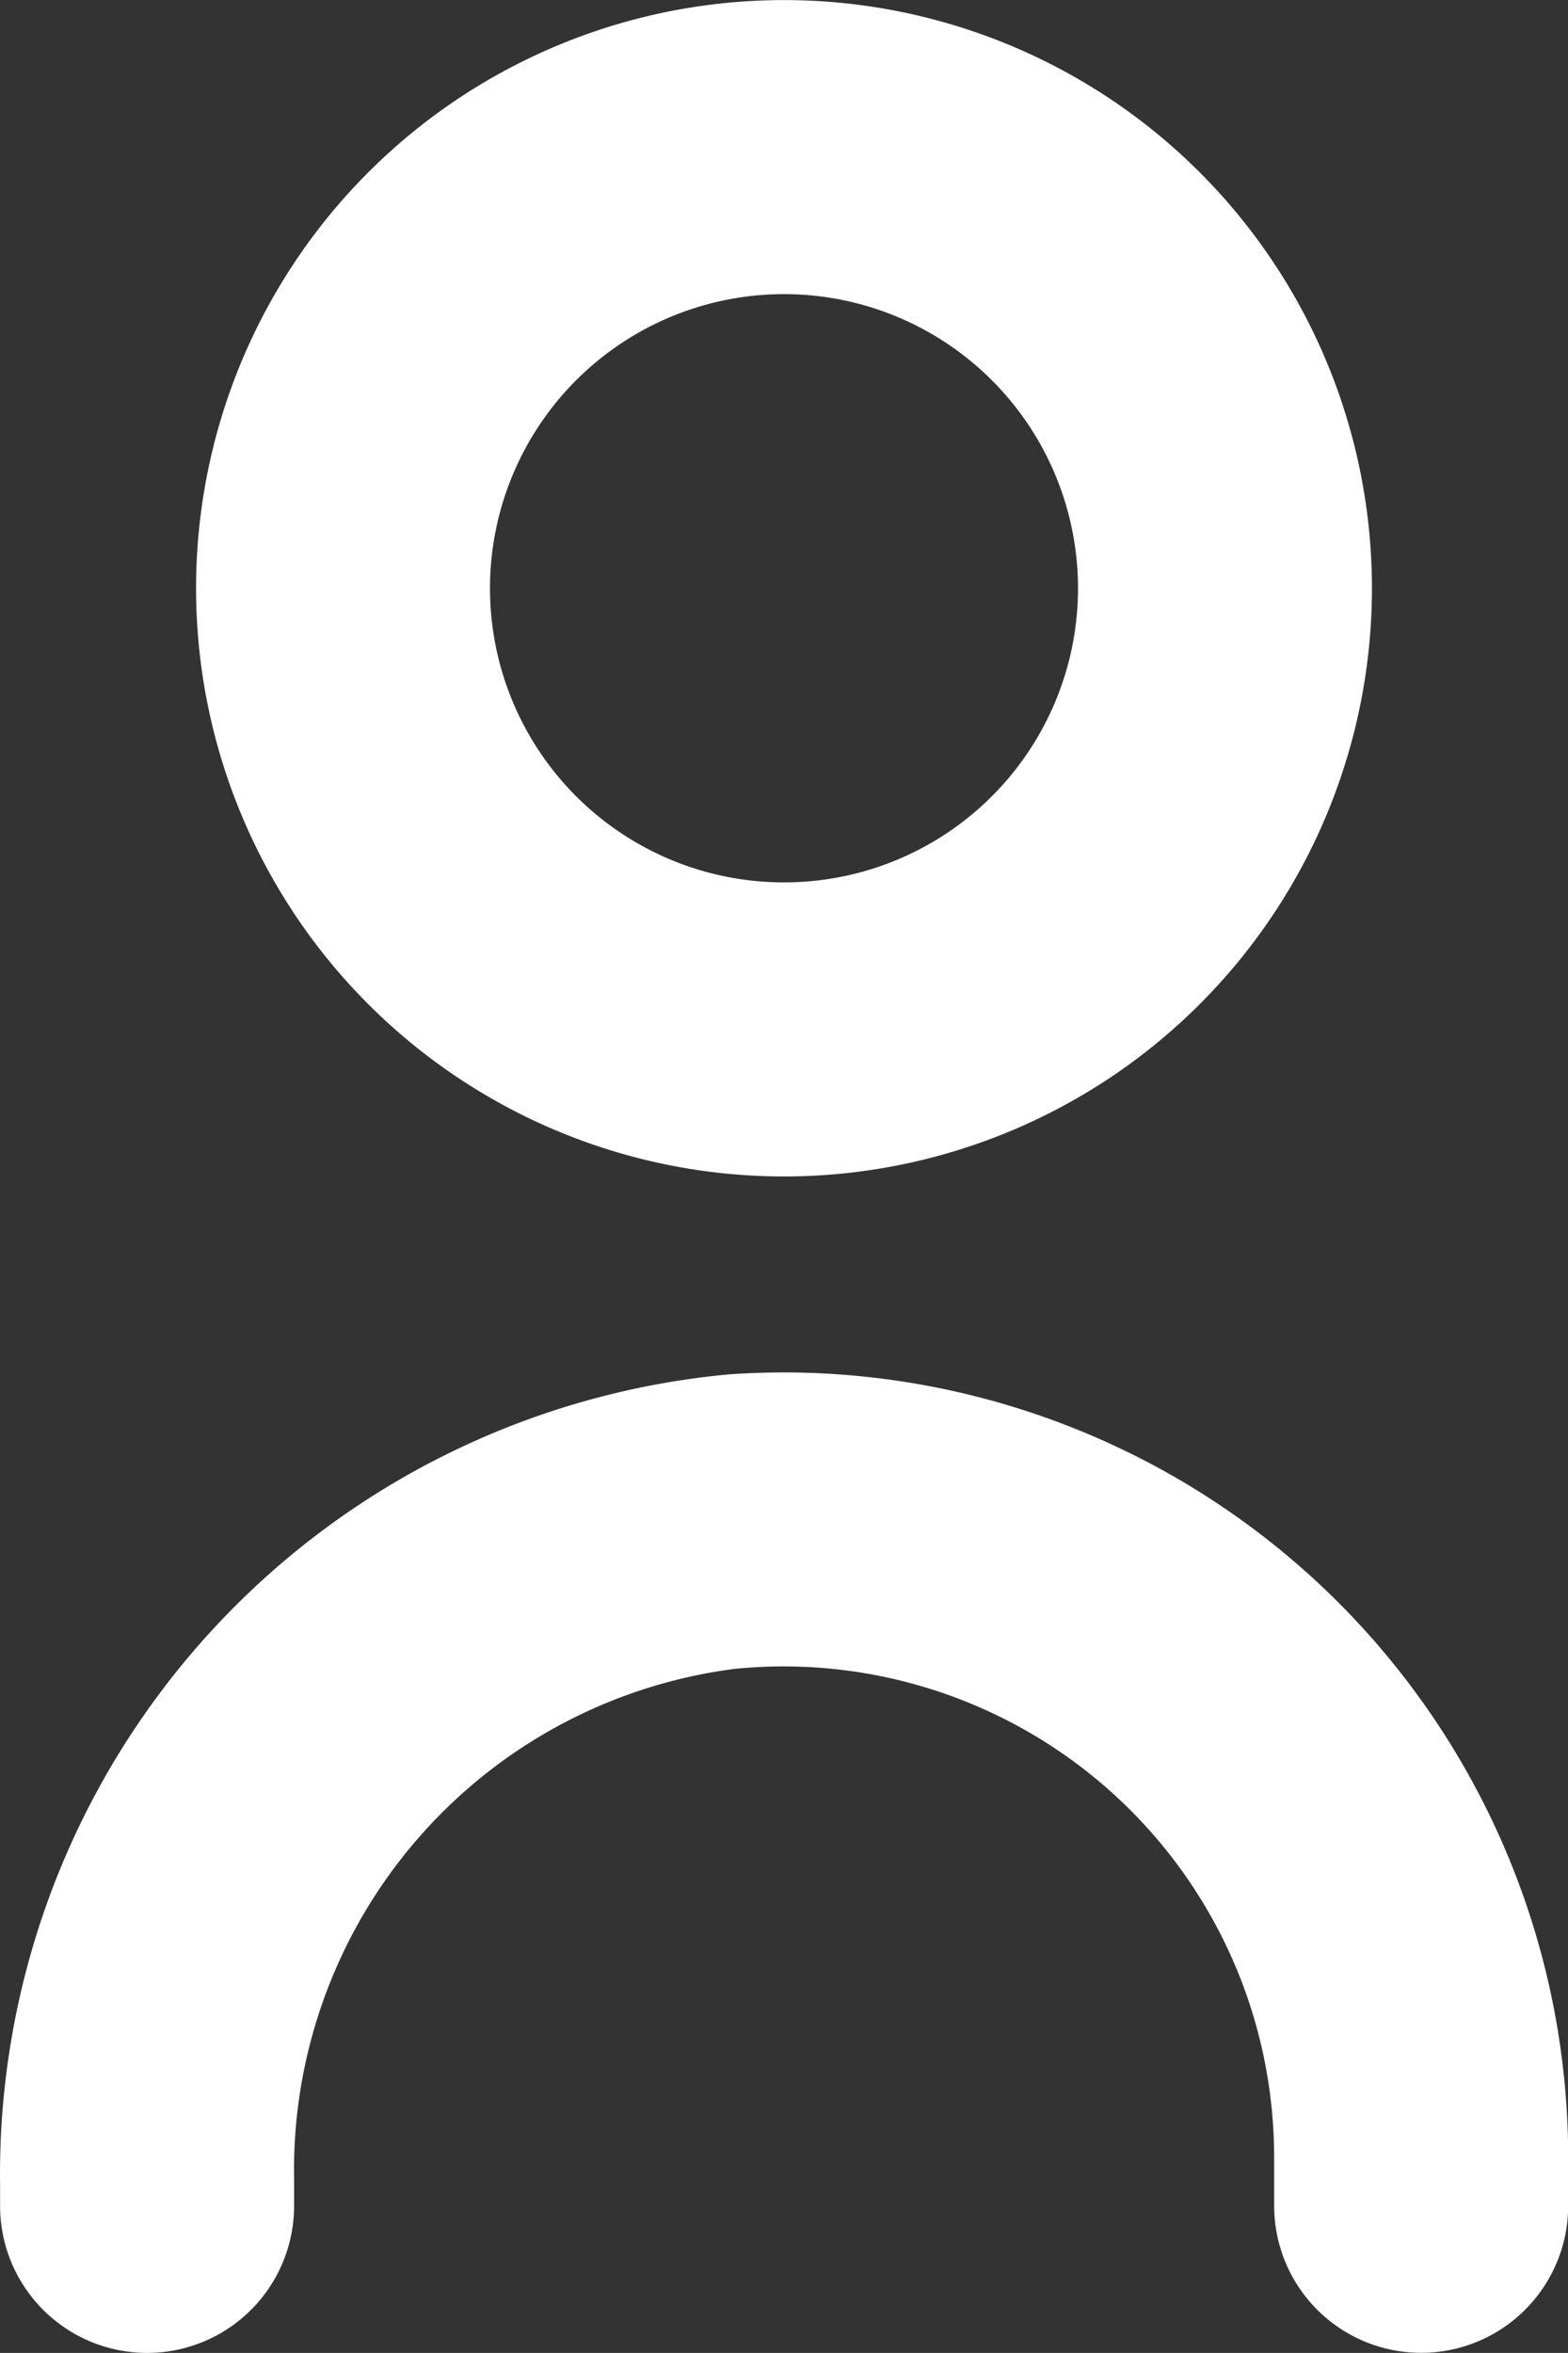 <svg id="user-2" xmlns="http://www.w3.org/2000/svg" width="18.058" height="27.086" viewBox="0 0 18.058 27.086">
  <rect x="0" y="0" width="18.058" height="27.086" fill="#333333" stroke="none"/>
  <path id="Path_8715" data-name="Path 8715" d="M93.736,298.683a9.243,9.243,0,0,0-8.41,9.328v.245a1.693,1.693,0,0,0,1.693,1.693h0a1.693,1.693,0,0,0,1.693-1.693v-.313a5.816,5.816,0,0,1,5.079-5.869,5.65,5.65,0,0,1,6.18,5.065q.027.275.028.552v.564a1.693,1.693,0,0,0,1.693,1.693h0a1.693,1.693,0,0,0,1.693-1.693v-.564a9.039,9.039,0,0,0-9.049-9.029Q94.035,298.663,93.736,298.683Z" transform="translate(-85.325 -282.863)" fill="#fff"/>
  <path id="Path_8716" data-name="Path 8716" d="M134.779,13.543a6.771,6.771,0,1,0-6.771-6.771A6.771,6.771,0,0,0,134.779,13.543Zm0-10.157a3.386,3.386,0,1,1-3.386,3.386A3.386,3.386,0,0,1,134.779,3.386Z" transform="translate(-125.75)" fill="#fff"/>
</svg>
